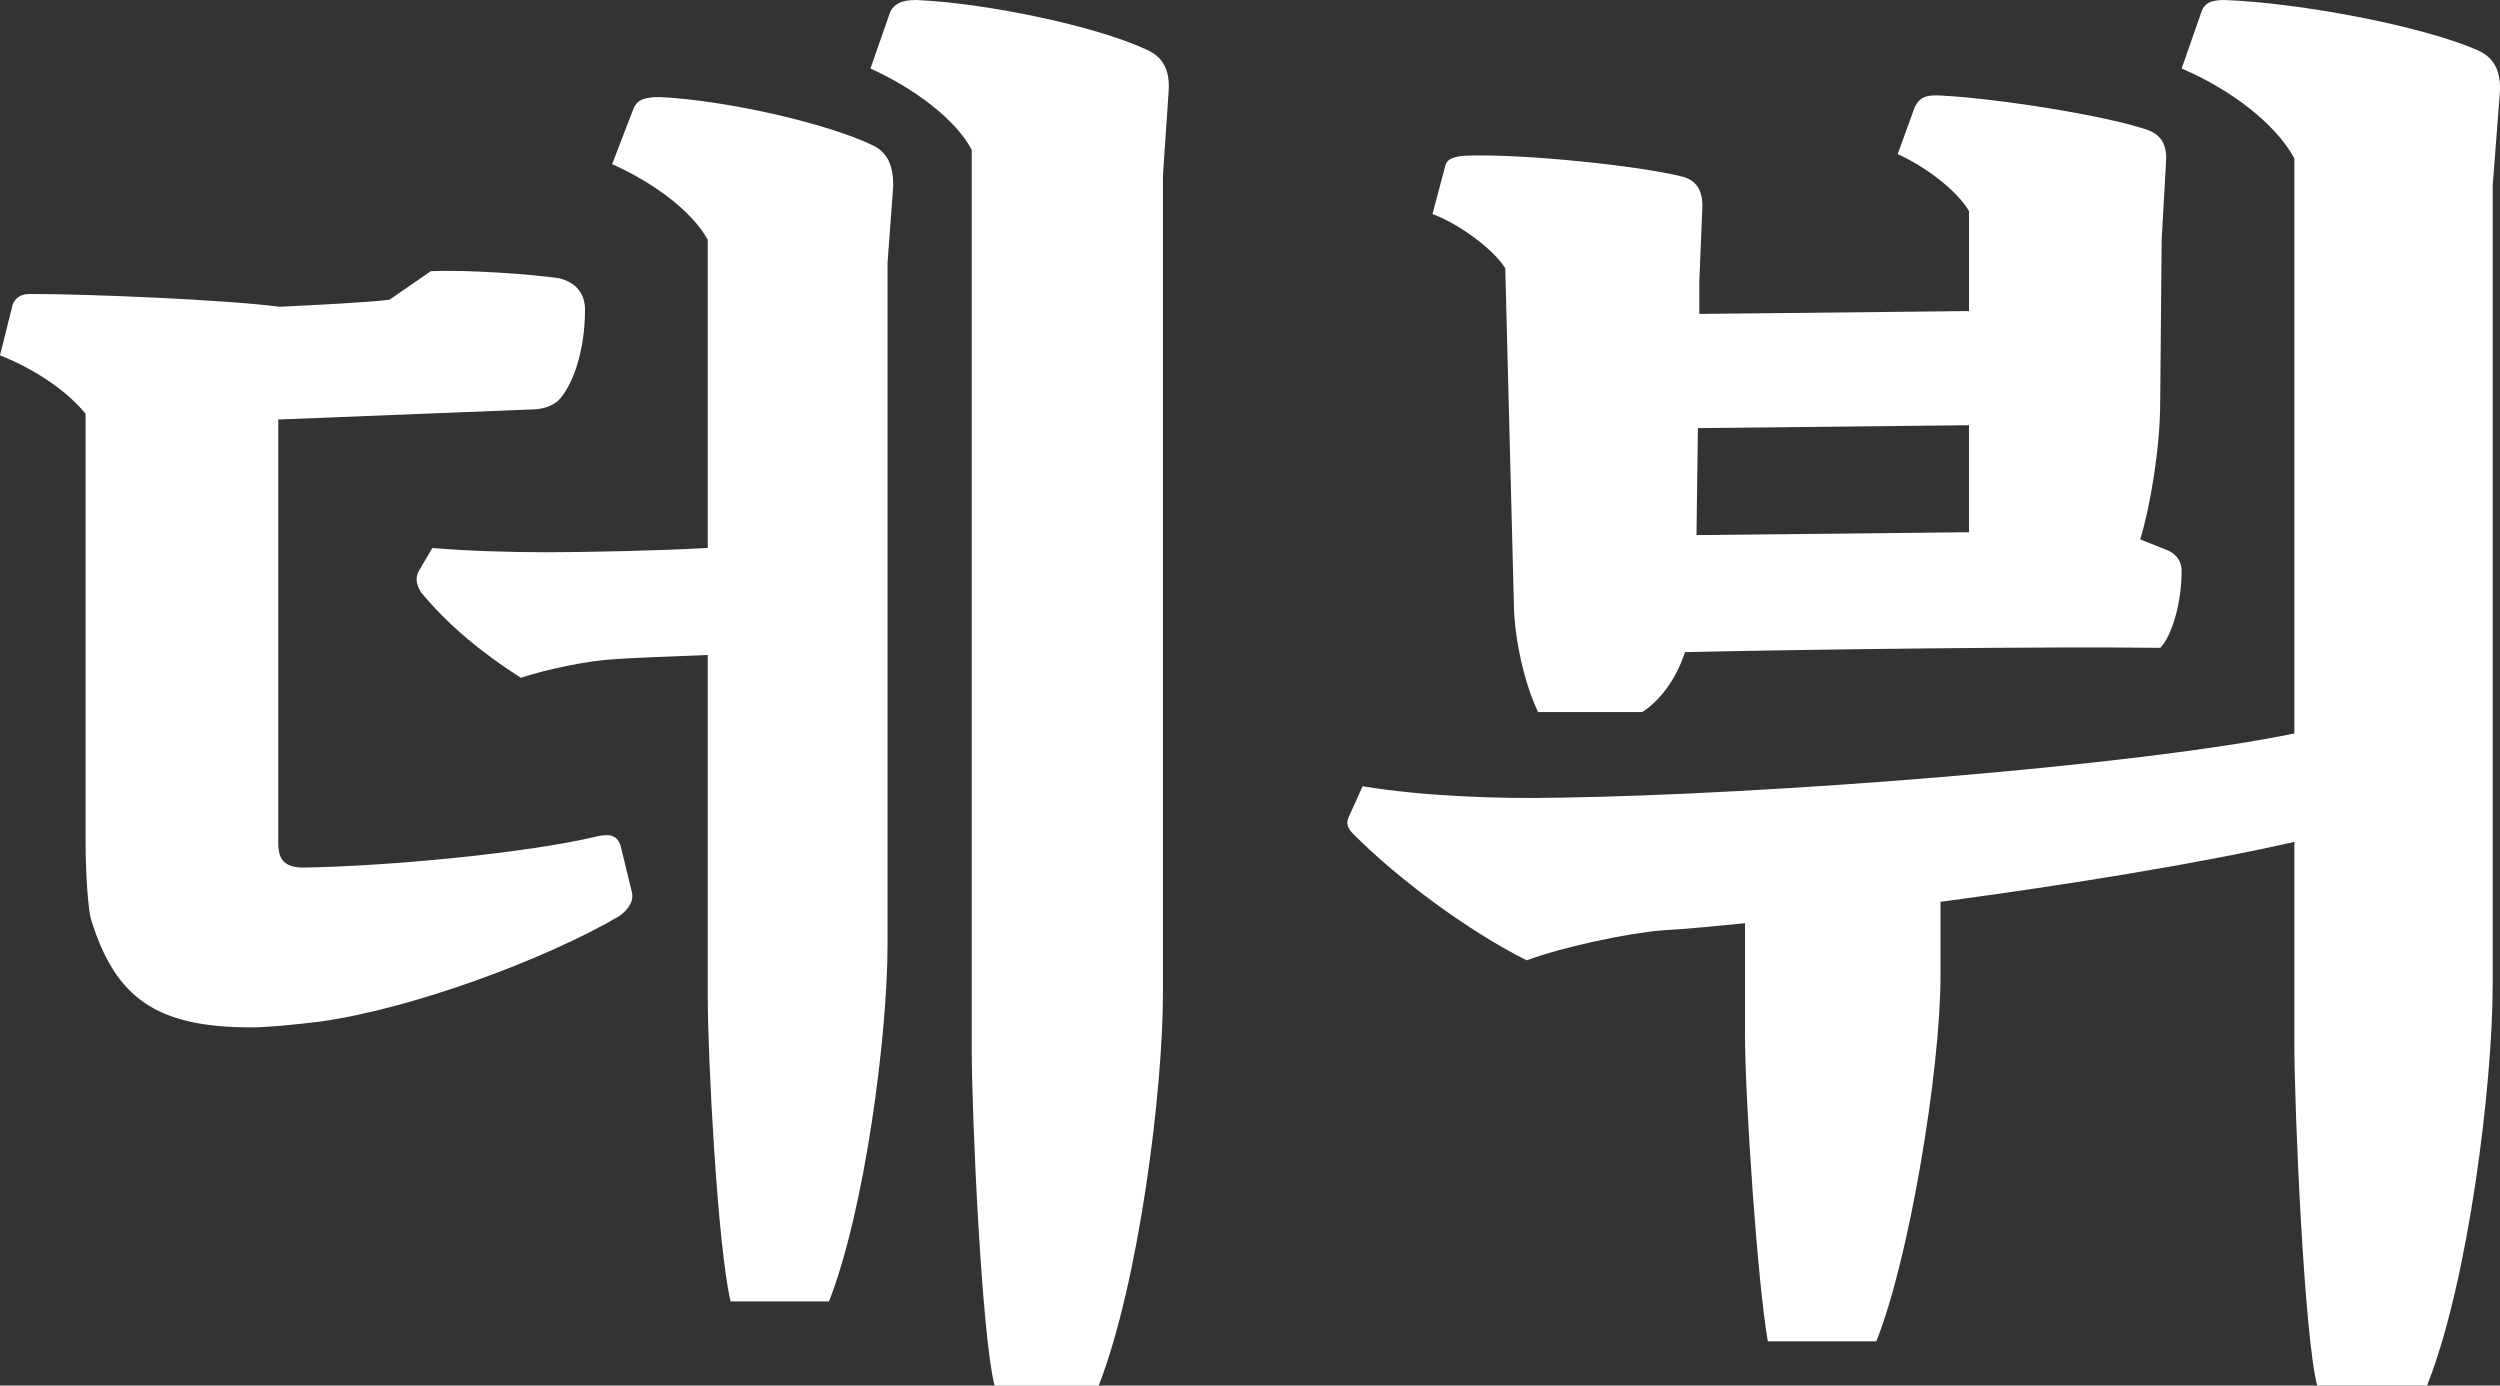 <!-- Generator: Adobe Illustrator 21.1.0, SVG Export Plug-In  -->
<svg version="1.1"
	 xmlns="http://www.w3.org/2000/svg" xmlns:xlink="http://www.w3.org/1999/xlink" xmlns:a="http://ns.adobe.com/AdobeSVGViewerExtensions/3.0/"
	 x="0px" y="0px" width="126.157px" height="69.919px" viewBox="0 0 126.157 69.919"
	 style="enable-background:new 0 0 126.157 69.919;" xml:space="preserve">
<rect x="0" y="0" width="126.157" height="69.919" fill="#333333" stroke="none"/>
<style type="text/css">
	.st0{fill:#FFFFFF;}
</style>
<defs>
</defs>
<g>
	<path class="st0" d="M31.899,45.076c0.072,0.36-0.144,0.792-0.648,1.152c-3.672,2.16-10.441,4.681-15.122,5.328
		c-1.224,0.145-2.592,0.288-3.456,0.288c-4.825,0-6.841-1.512-8.065-5.4c-0.144-0.432-0.288-2.16-0.288-3.96V20.882
		C3.384,19.73,1.8,18.65,0,17.93l0.648-2.592c0.144-0.288,0.36-0.504,0.864-0.504c2.952,0,9.865,0.288,12.601,0.647
		c1.368-0.071,4.537-0.216,5.544-0.359l2.088-1.44c1.872-0.072,4.968,0.144,6.48,0.36c0.864,0.216,1.296,0.792,1.296,1.584
		c0,2.16-0.648,3.888-1.368,4.608c-0.36,0.288-0.792,0.432-1.44,0.432L14.042,21.17v21.386c0,0.864,0.36,1.225,1.296,1.225
		c4.249-0.072,11.233-0.72,14.833-1.584c0.648-0.145,1.008,0,1.152,0.504L31.899,45.076z M31.971,5.473
		c0.144-0.359,0.432-0.576,1.296-0.576c3.24,0.145,8.425,1.297,10.801,2.448c0.72,0.36,1.008,1.009,1.008,2.017l-0.288,3.889v34.419
		c0,4.608-1.152,13.393-2.952,18.001h-4.969c-0.648-2.736-1.152-12.169-1.152-15.409V33.052c-1.728,0.071-3.889,0.144-4.752,0.216
		c-1.296,0.071-3.384,0.504-4.681,0.936c-2.016-1.296-3.672-2.664-5.04-4.32c-0.216-0.359-0.288-0.647-0.144-1.008l0.72-1.225
		c1.584,0.145,3.889,0.217,5.688,0.217c1.944,0,5.688-0.072,8.209-0.217V12.098c-0.792-1.44-2.736-2.881-4.825-3.816L31.971,5.473z
		 M44.932,0.576C45.148,0.217,45.436,0,46.228,0c3.457,0.145,9.073,1.297,11.665,2.521c0.792,0.36,1.152,1.008,1.08,2.088
		l-0.288,4.249v41.26c0,4.968-1.224,14.617-3.24,19.802h-5.256c-0.648-2.521-1.152-13.538-1.152-16.994V7.562
		c-0.792-1.513-2.88-3.097-5.112-4.104L44.932,0.576z"/>
	<path class="st0" d="M111.099,0.576C111.243,0.217,111.459,0,112.251,0c3.816,0.145,9.937,1.297,12.745,2.521
		c0.864,0.36,1.224,1.08,1.152,2.16l-0.36,4.681v40.323c0,5.041-1.224,14.978-3.312,20.234h-5.544
		c-0.648-2.448-1.152-13.825-1.152-17.282V42.484c-4.752,1.08-11.377,2.16-17.857,3.024v3.744c0,4.752-1.584,14.329-3.24,18.434
		h-5.473c-0.504-2.809-1.152-12.169-1.152-15.481v-5.616c-1.512,0.144-2.88,0.288-4.176,0.359c-1.8,0.145-5.113,0.864-6.841,1.513
		c-2.88-1.44-6.409-4.032-8.713-6.337c-0.36-0.36-0.432-0.576-0.216-1.008l0.648-1.44c3.024,0.504,6.913,0.648,9.937,0.576
		c10.369-0.145,29.09-1.584,37.083-3.24V7.993c-0.936-1.729-3.168-3.456-5.688-4.536L111.099,0.576z M75.96,13.537
		c-0.576-0.936-2.304-2.231-3.672-2.735l0.648-2.448c0.072-0.288,0.36-0.505,1.296-0.505c2.736-0.071,8.497,0.505,10.729,1.081
		c0.72,0.216,1.008,0.792,0.936,1.728l-0.144,3.528v1.656l13.609-0.144v-5.041c-0.576-1.008-2.16-2.232-3.6-2.88l0.864-2.376
		c0.216-0.433,0.504-0.648,1.368-0.576c2.809,0.144,8.281,1.008,10.369,1.728c0.792,0.288,1.008,0.864,0.936,1.729l-0.216,3.816
		l-0.072,8.137c0,2.376-0.504,5.328-1.008,6.984l1.44,0.576c0.432,0.216,0.648,0.576,0.648,1.008c0,1.656-0.504,3.312-1.08,3.889
		c-5.544-0.072-17.498,0.072-23.978,0.216c-0.504,1.512-1.368,2.521-2.16,3.024h-5.256c-0.792-1.656-1.224-4.032-1.224-5.545
		L75.96,13.537z M85.681,21.603l-0.072,5.4l13.753-0.145v-5.4L85.681,21.603z"/>
</g>
</svg>